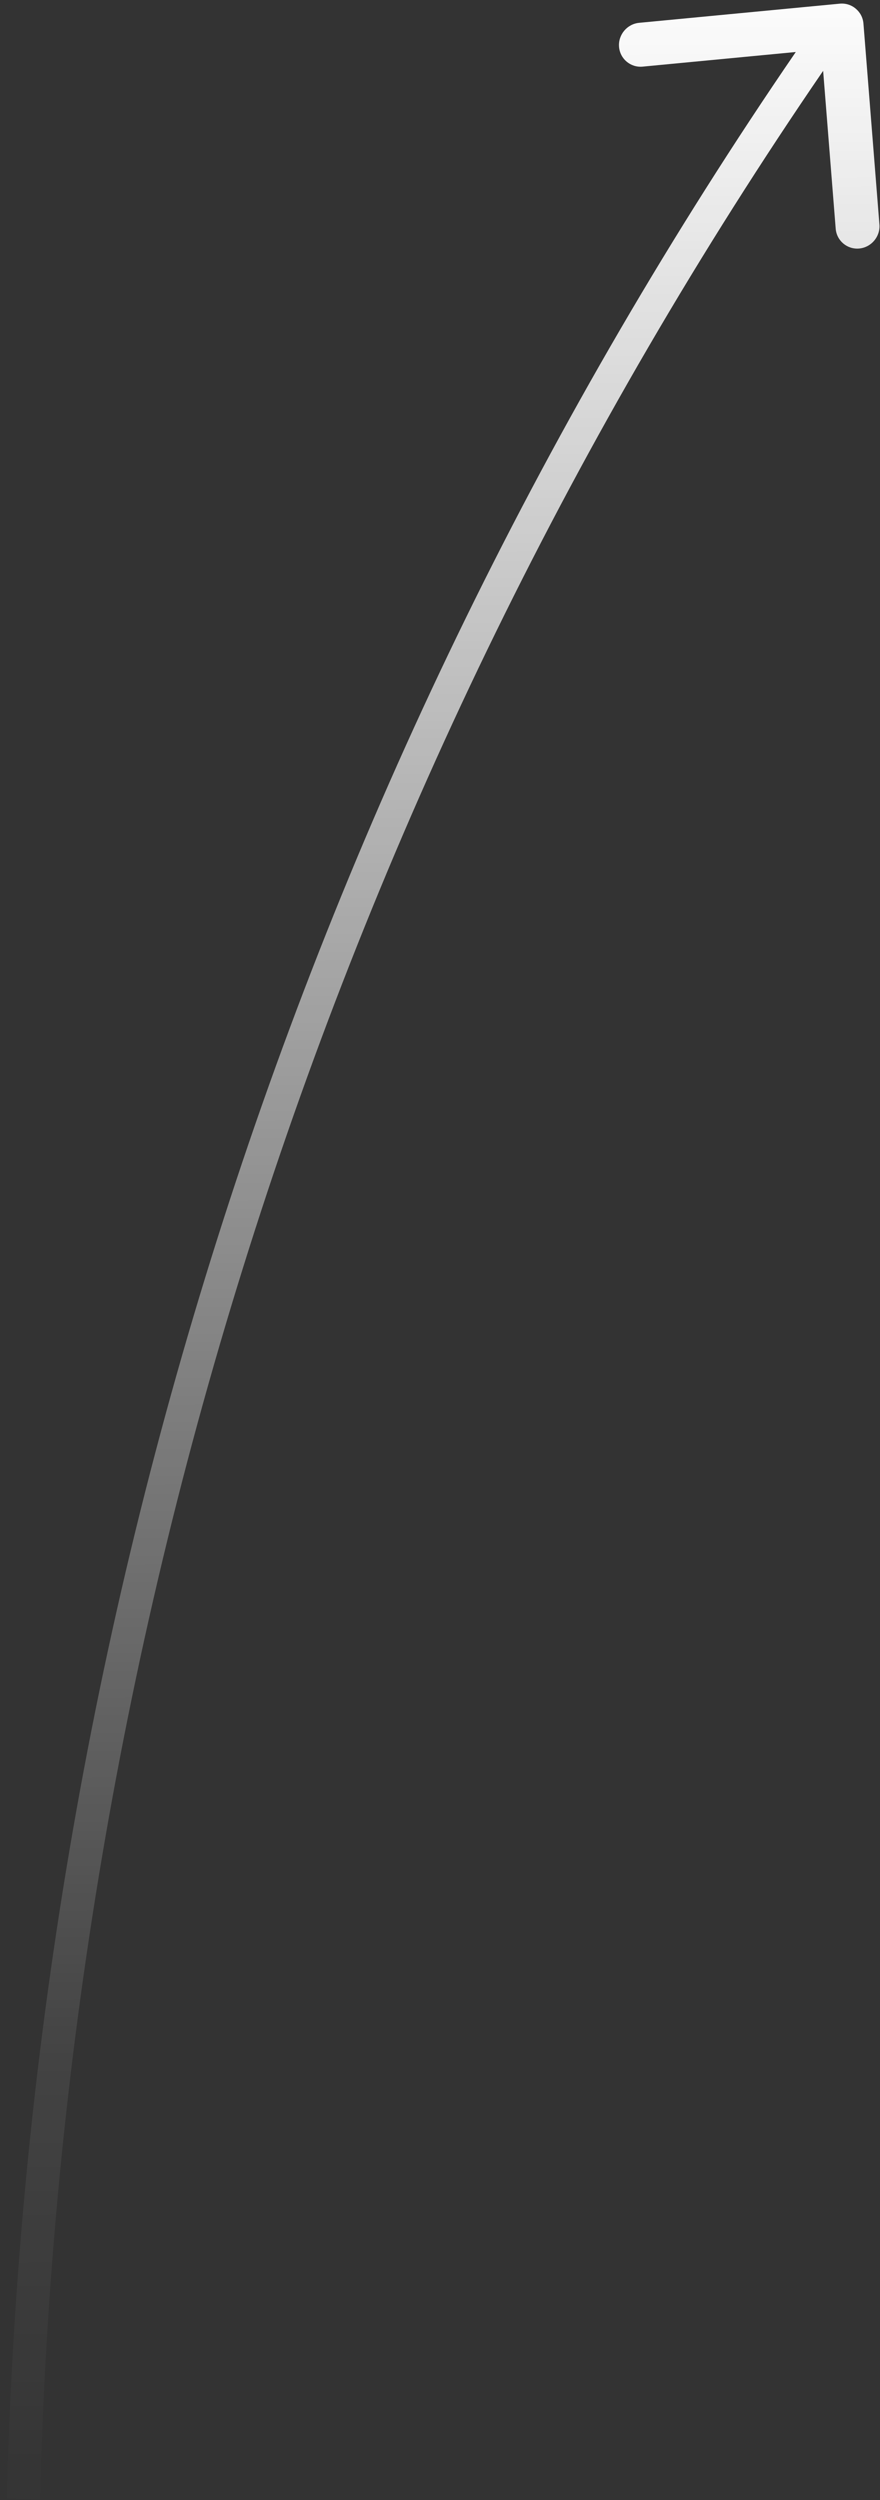 <?xml version="1.0" encoding="UTF-8" standalone="no"?>
<svg width="106px" height="301px" viewBox="0 0 106 301" version="1.1" xmlns="http://www.w3.org/2000/svg" xmlns:xlink="http://www.w3.org/1999/xlink">
    <rect x="0" y="0" width="106" height="301" fill="#333333" stroke="none"/>
    <!-- Generator: Sketch 42 (36781) - http://www.bohemiancoding.com/sketch -->
    <title>arrow carrot up</title>
    <desc>Created with Sketch.</desc>
    <defs>
        <linearGradient x1="100.149%" y1="100%" x2="100%" y2="0%" id="linearGradient-1">
            <stop stop-color="#FFFFFF" stop-opacity="0" offset="0%"></stop>
            <stop stop-color="#FFFFFF" stop-opacity="0.079" offset="18.764%"></stop>
            <stop stop-color="#FFFFFF" offset="100%"></stop>
        </linearGradient>
    </defs>
    <g id="Home" stroke="none" stroke-width="1" fill="none" fill-rule="evenodd">
        <g id="Home-2" transform="translate(-1777, -126)" fill-rule="nonzero" fill="url(#linearGradient-1)">
            <g id="arrow-carrot-up" transform="translate(1777, 126)">
                <path d="M95.857,6.261 L77.41,8.022 C75.957,8.16 74.682,7.09 74.566,5.636 C74.45,4.181 75.537,2.886 76.99,2.747 L101.15,0.442 C101.88,0.372 102.567,0.607 103.078,1.043 C103.597,1.478 103.947,2.107 104.006,2.838 L105.93,27.031 C106.046,28.486 104.959,29.781 103.507,29.92 C102.054,30.058 100.779,28.988 100.663,27.534 L99.151,8.53 C39.844,95.06 7.418,196.625 4.822,300.932 L0.823,300.833 C3.439,195.755 36.106,93.435 95.857,6.261 L95.857,6.261 Z" id="Combined-Shape"></path>
            </g>
        </g>
    </g>
</svg>